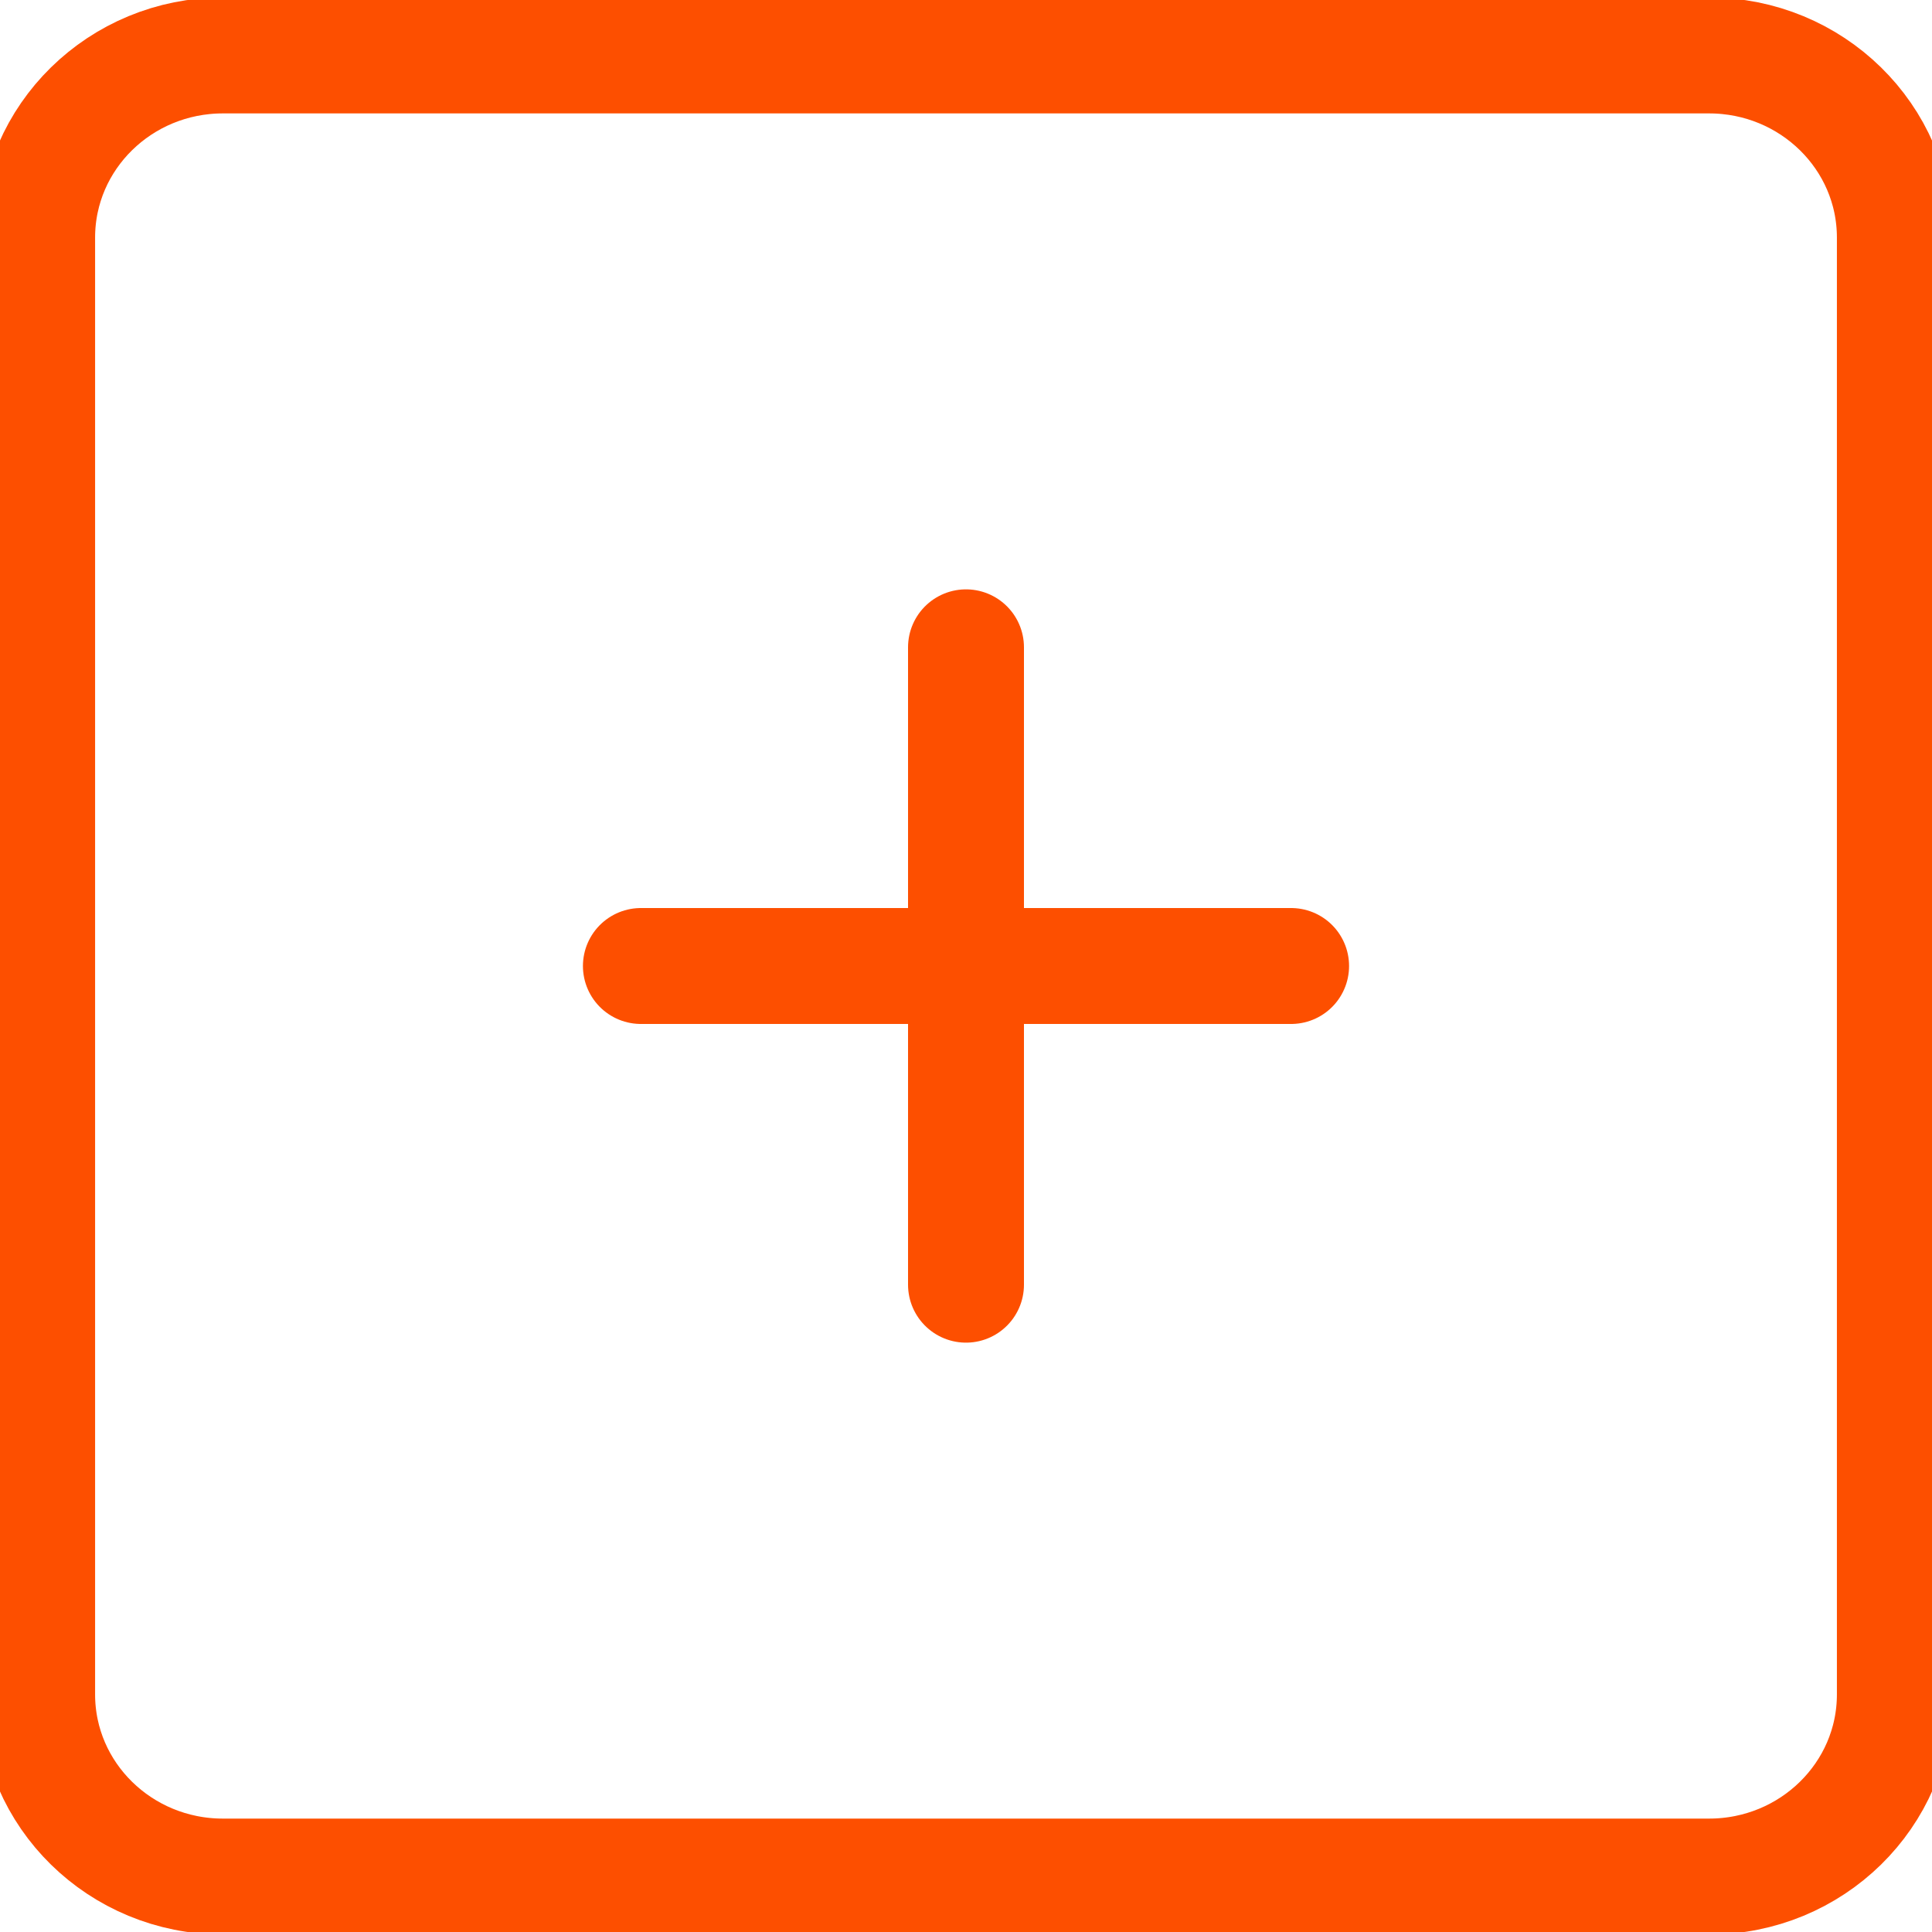 <svg width="40" height="40" viewBox="0 0 40 40" fill="none" xmlns="http://www.w3.org/2000/svg">
<g clip-path="url(#clip0_27_21)">
<path d="M35.384 1.148H4.615C2.491 1.148 0.769 2.836 0.769 4.918V35.082C0.769 37.164 2.491 38.852 4.615 38.852H35.384C37.509 38.852 39.231 37.164 39.231 35.082V4.918C39.231 2.836 37.509 1.148 35.384 1.148Z" stroke="#FD4F00" stroke-width="2.4" stroke-linecap="round" stroke-linejoin="round"/>
<path d="M26.731 20H13.269" stroke="#FD4F00" stroke-width="2.4" stroke-linecap="round" stroke-linejoin="round"/>
<path d="M20 26.598V13.402" stroke="#FD4F00" stroke-width="2.4" stroke-linecap="round" stroke-linejoin="round"/>
</g>
<defs>
<clipPath id="clip0_27_21">
<rect width="40" height="40" fill="white"/>
</clipPath>
</defs>
</svg>
